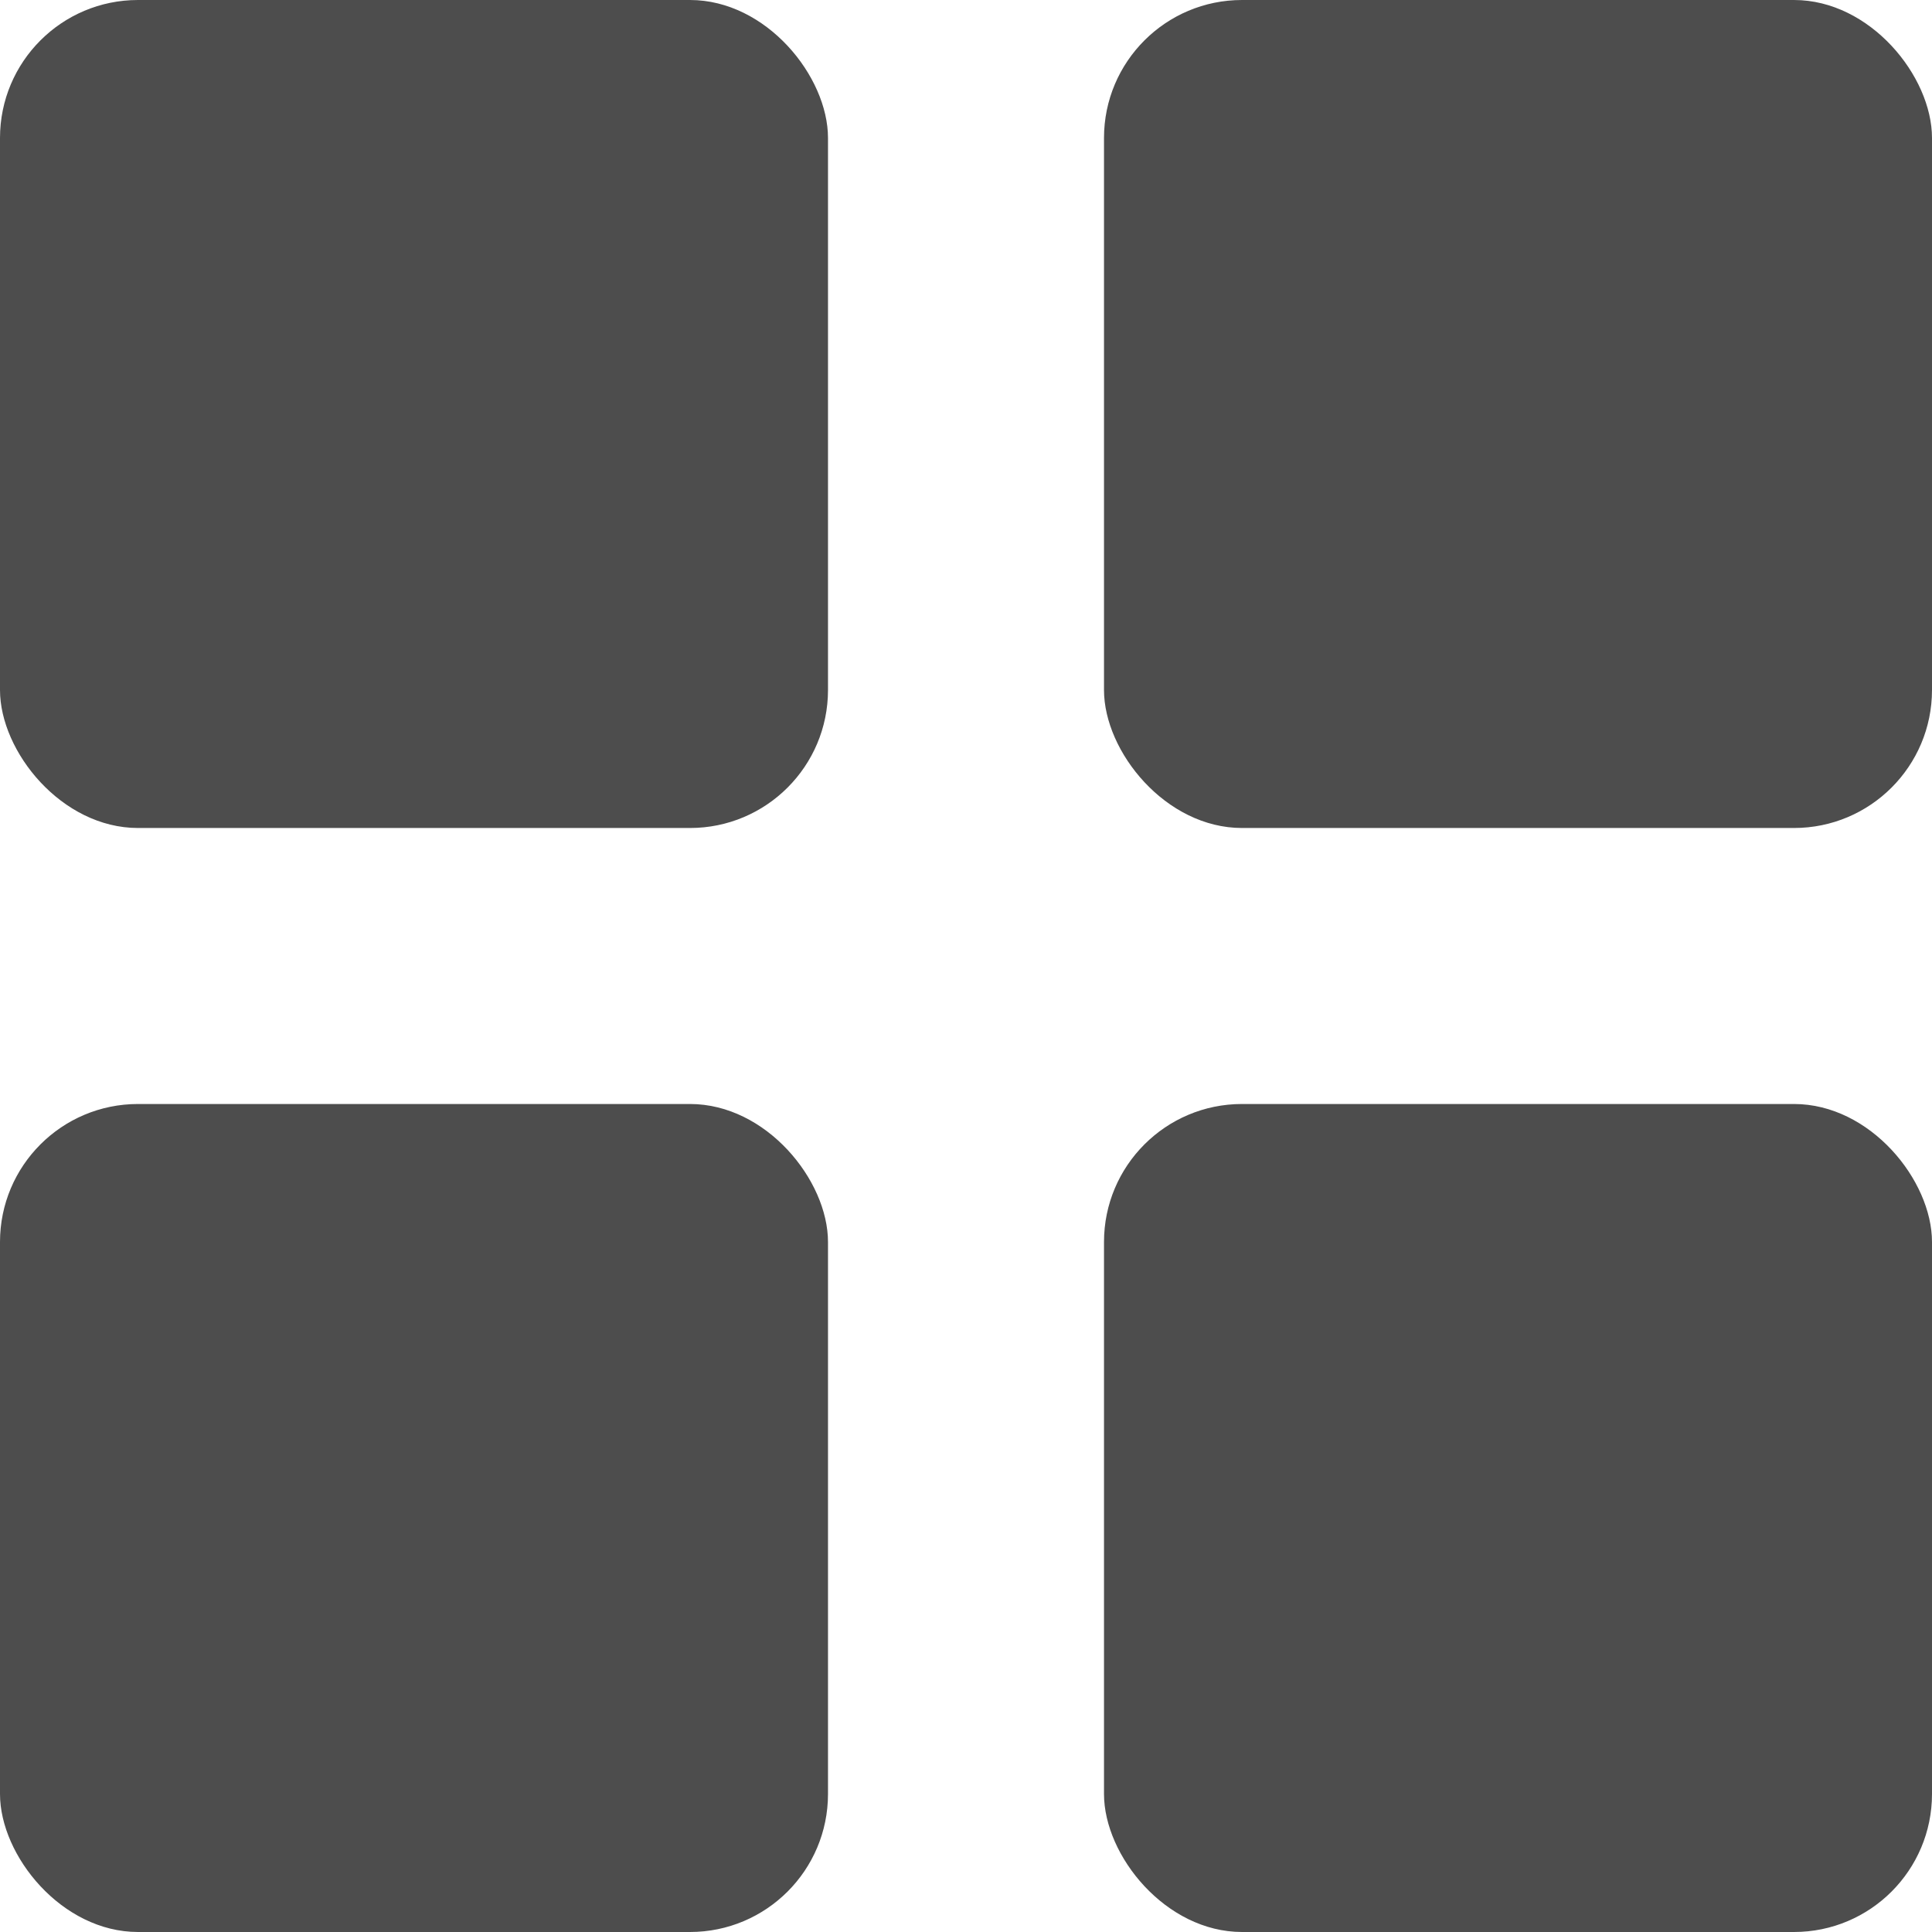 <svg width="14" height="14" viewBox="0 0 14 14" fill="none" xmlns="http://www.w3.org/2000/svg">
<rect width="6" height="6" rx="1" fill="#4D4D4D"/>
<rect y="8" width="6" height="6" rx="1" fill="#4D4D4D"/>
<rect x="8" width="6" height="6" rx="1" fill="#4D4D4D"/>
<rect x="8" y="8" width="6" height="6" rx="1" fill="#4D4D4D"/>
</svg>
